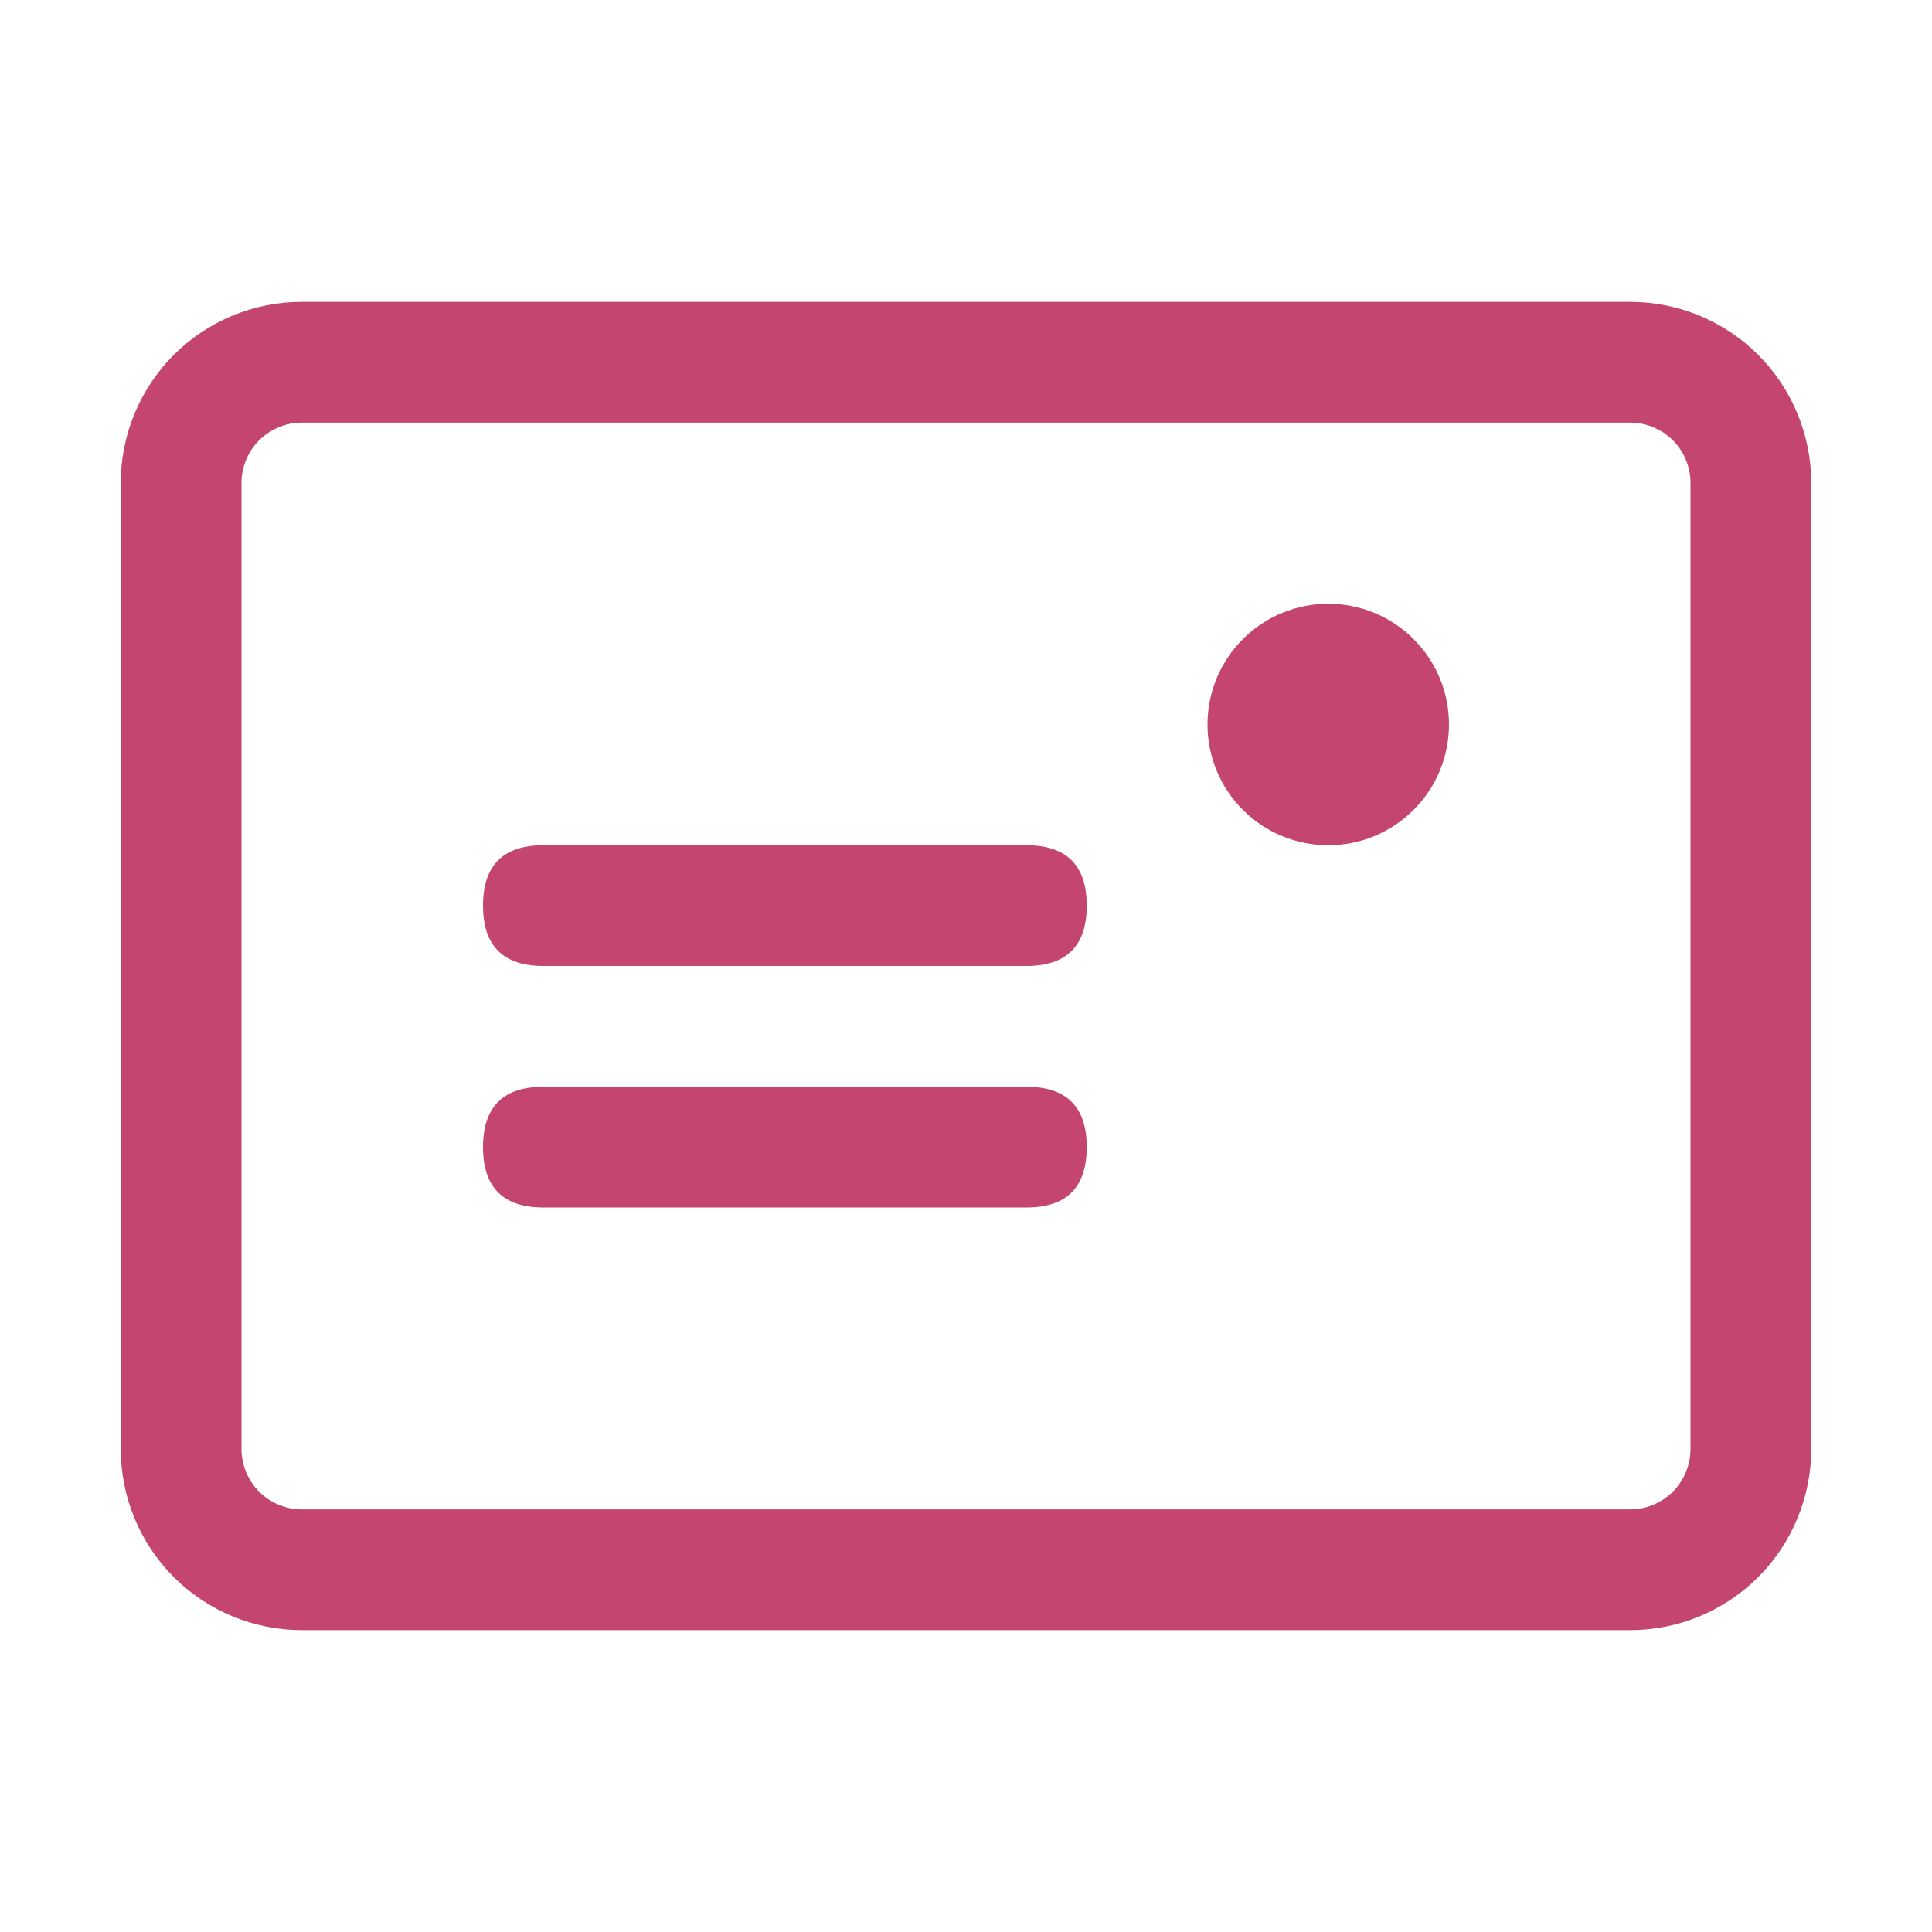 <svg width="16" height="16" viewBox="0 0 16 16" fill="none" xmlns="http://www.w3.org/2000/svg">
<path d="M2.5 3.5C2.367 3.5 2.24 3.553 2.146 3.646C2.053 3.74 2 3.867 2 4V12C2 12.133 2.053 12.26 2.146 12.354C2.24 12.447 2.367 12.5 2.5 12.5H13.5C13.633 12.5 13.76 12.447 13.854 12.354C13.947 12.26 14 12.133 14 12V4C14 3.867 13.947 3.74 13.854 3.646C13.76 3.553 13.633 3.5 13.5 3.5H2.5ZM2.5 2.5H13.5C13.898 2.5 14.279 2.658 14.561 2.939C14.842 3.221 15 3.602 15 4V12C15 12.398 14.842 12.779 14.561 13.061C14.279 13.342 13.898 13.5 13.5 13.5H2.5C2.102 13.5 1.721 13.342 1.439 13.061C1.158 12.779 1 12.398 1 12V4C1 3.602 1.158 3.221 1.439 2.939C1.721 2.658 2.102 2.5 2.5 2.5Z" fill="#C4456F"/>
<path d="M11 5C11.265 5 11.52 5.105 11.707 5.293C11.895 5.48 12 5.735 12 6C12 6.265 11.895 6.52 11.707 6.707C11.52 6.895 11.265 7 11 7C10.735 7 10.48 6.895 10.293 6.707C10.105 6.52 10 6.265 10 6C10 5.735 10.105 5.48 10.293 5.293C10.48 5.105 10.735 5 11 5ZM4.5 7H8.5C8.833 7 9 7.167 9 7.5C9 7.833 8.833 8 8.5 8H4.5C4.167 8 4 7.833 4 7.5C4 7.167 4.167 7 4.5 7ZM4.5 9H8.5C8.833 9 9 9.167 9 9.5C9 9.833 8.833 10 8.5 10H4.5C4.167 10 4 9.833 4 9.5C4 9.167 4.167 9 4.5 9Z" fill="#C4456F"/>
</svg>
